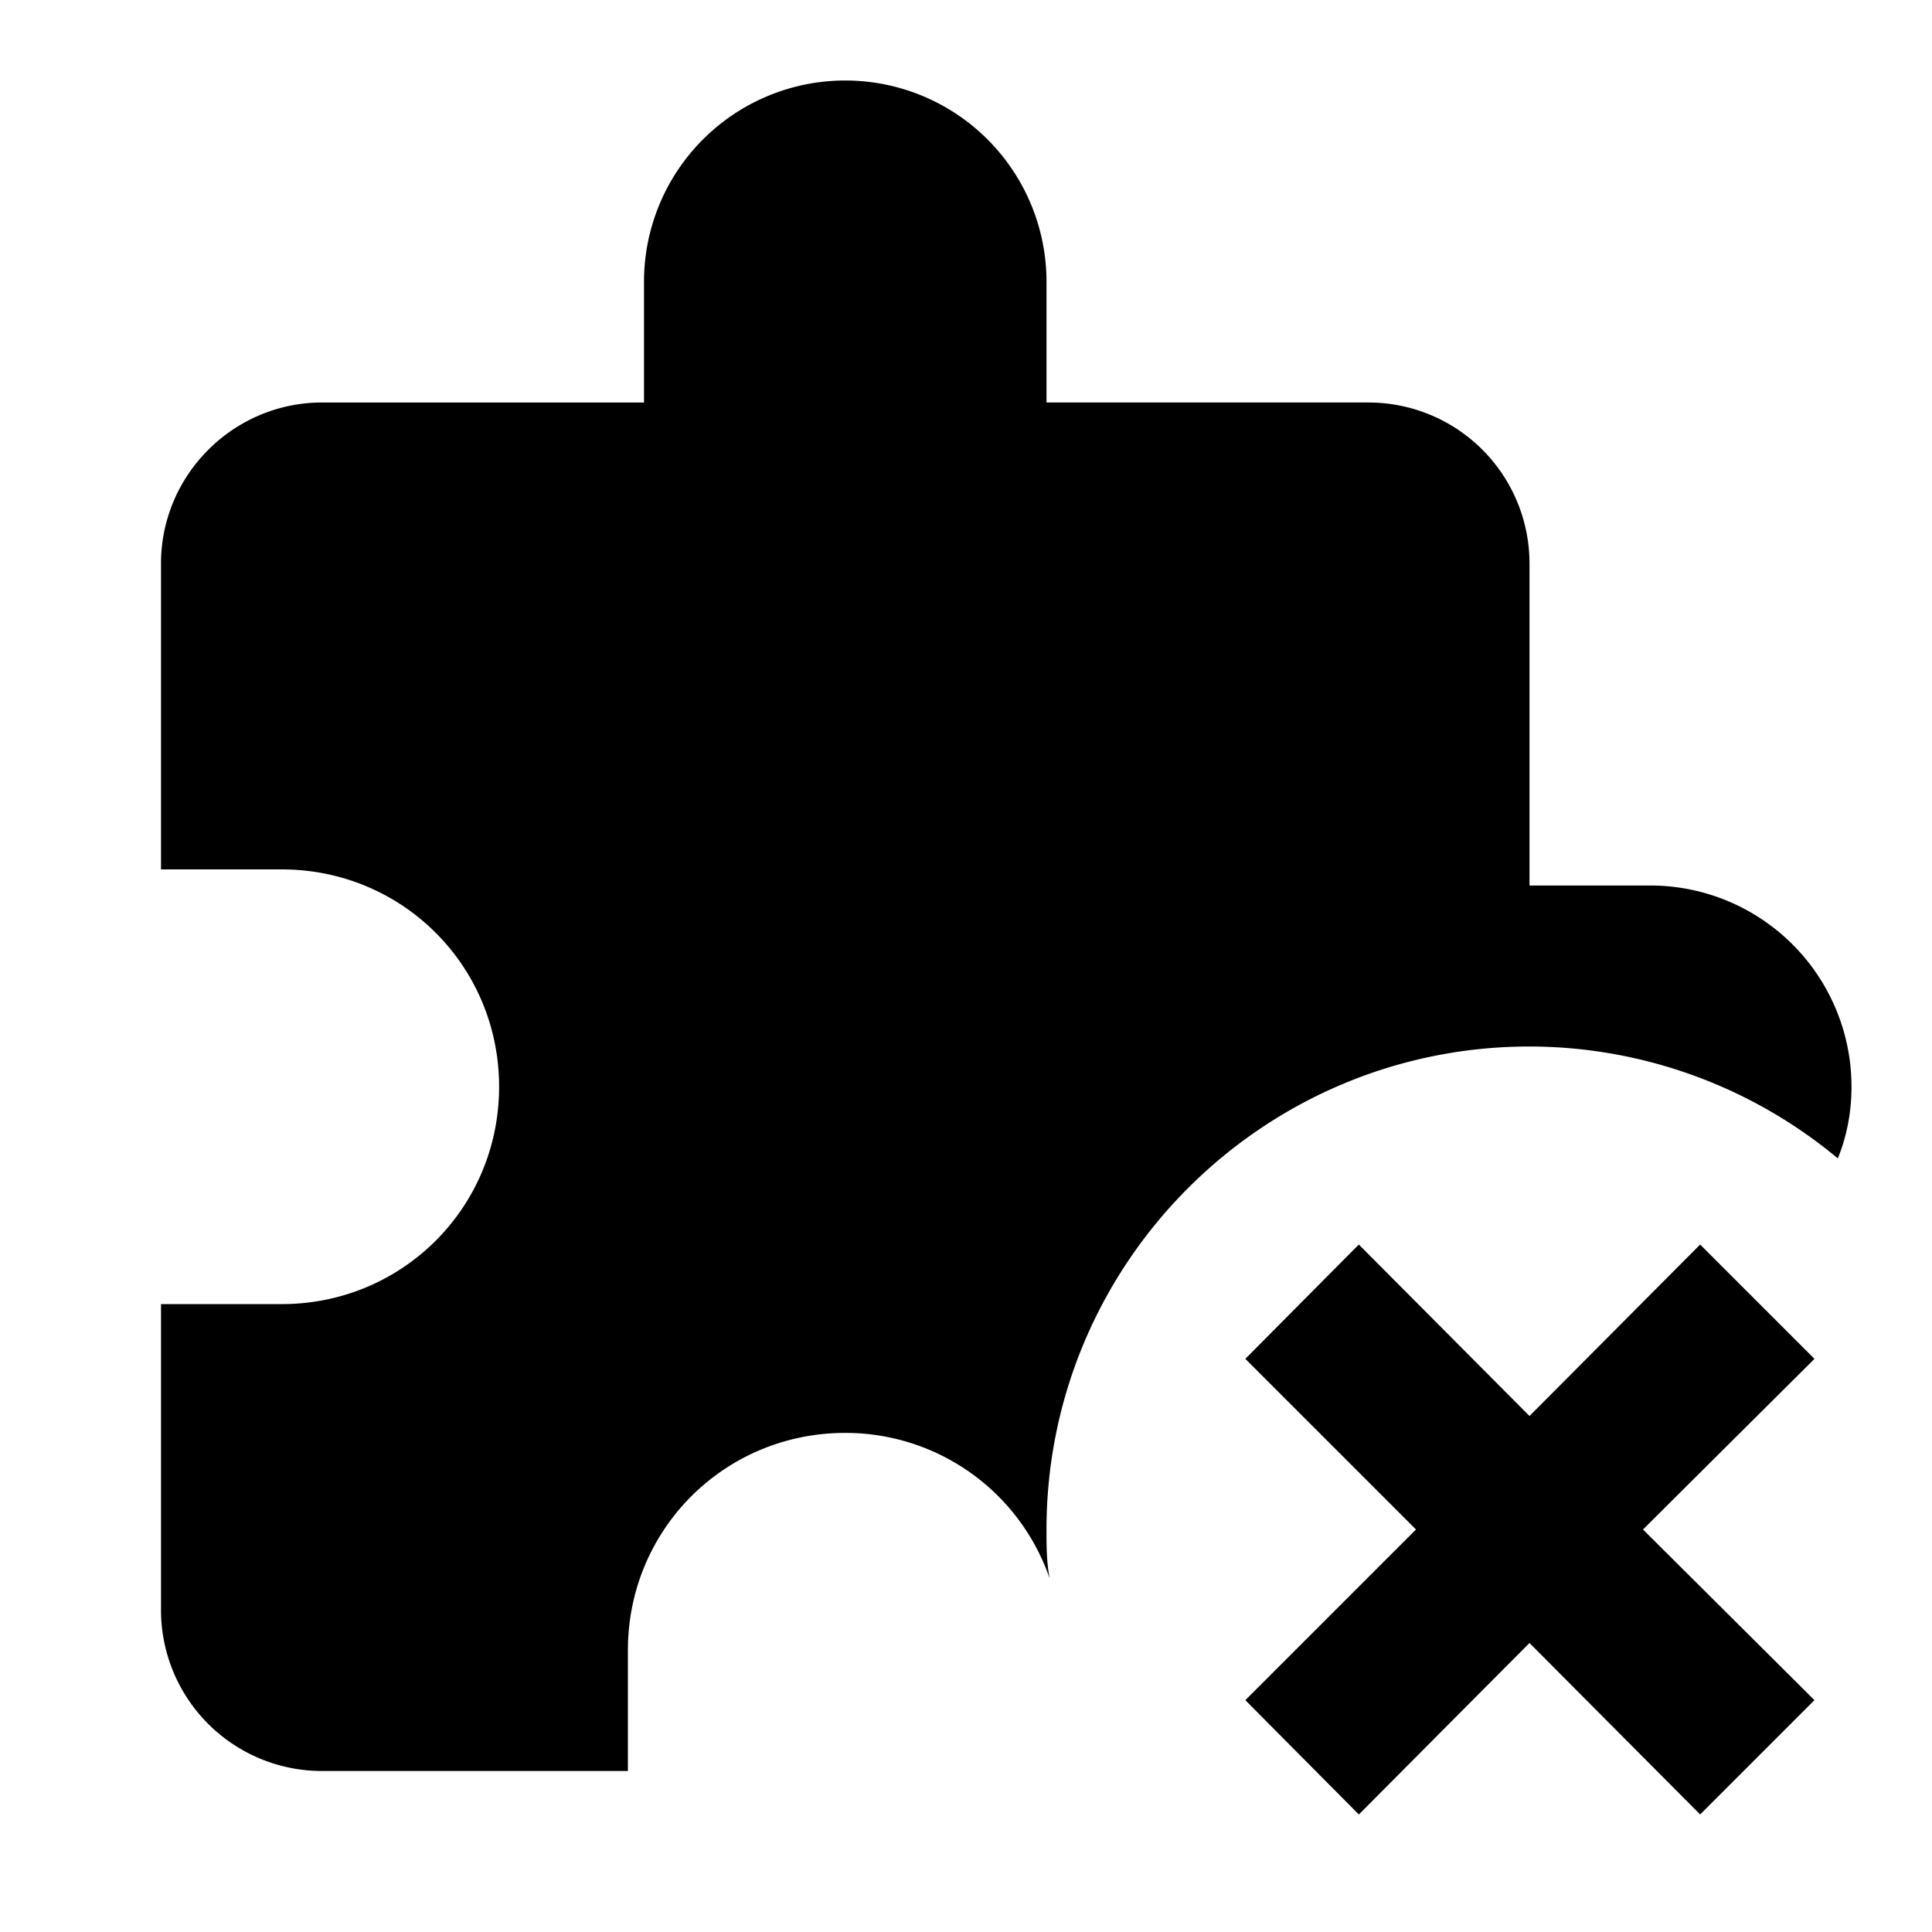 <svg xmlns="http://www.w3.org/2000/svg" viewBox="0 0 24 24"><path d="M13.04 19.61a2.682 2.682 0 00-2.54-1.81c-1.5 0-2.7 1.2-2.7 2.7V22H4a2 2 0 01-2-2v-3.8h1.5c1.5 0 2.7-1.2 2.7-2.7S5 10.8 3.5 10.8H2V7c0-1.1.9-2 2-2h4V3.5a2.5 2.5 0 015 0V5h4a2 2 0 012 2v4h1.5a2.5 2.5 0 012.5 2.5c0 .32-.06.62-.17.89A5.991 5.991 0 0019 13c-3.31 0-6 2.69-6 6 0 .2 0 .41.04.61m8.08-4.15L19 17.59l-2.12-2.13-1.41 1.42L17.59 19l-2.12 2.12 1.41 1.42L19 20.41l2.12 2.13 1.42-1.42L20.41 19l2.13-2.12-1.42-1.42z"/></svg>